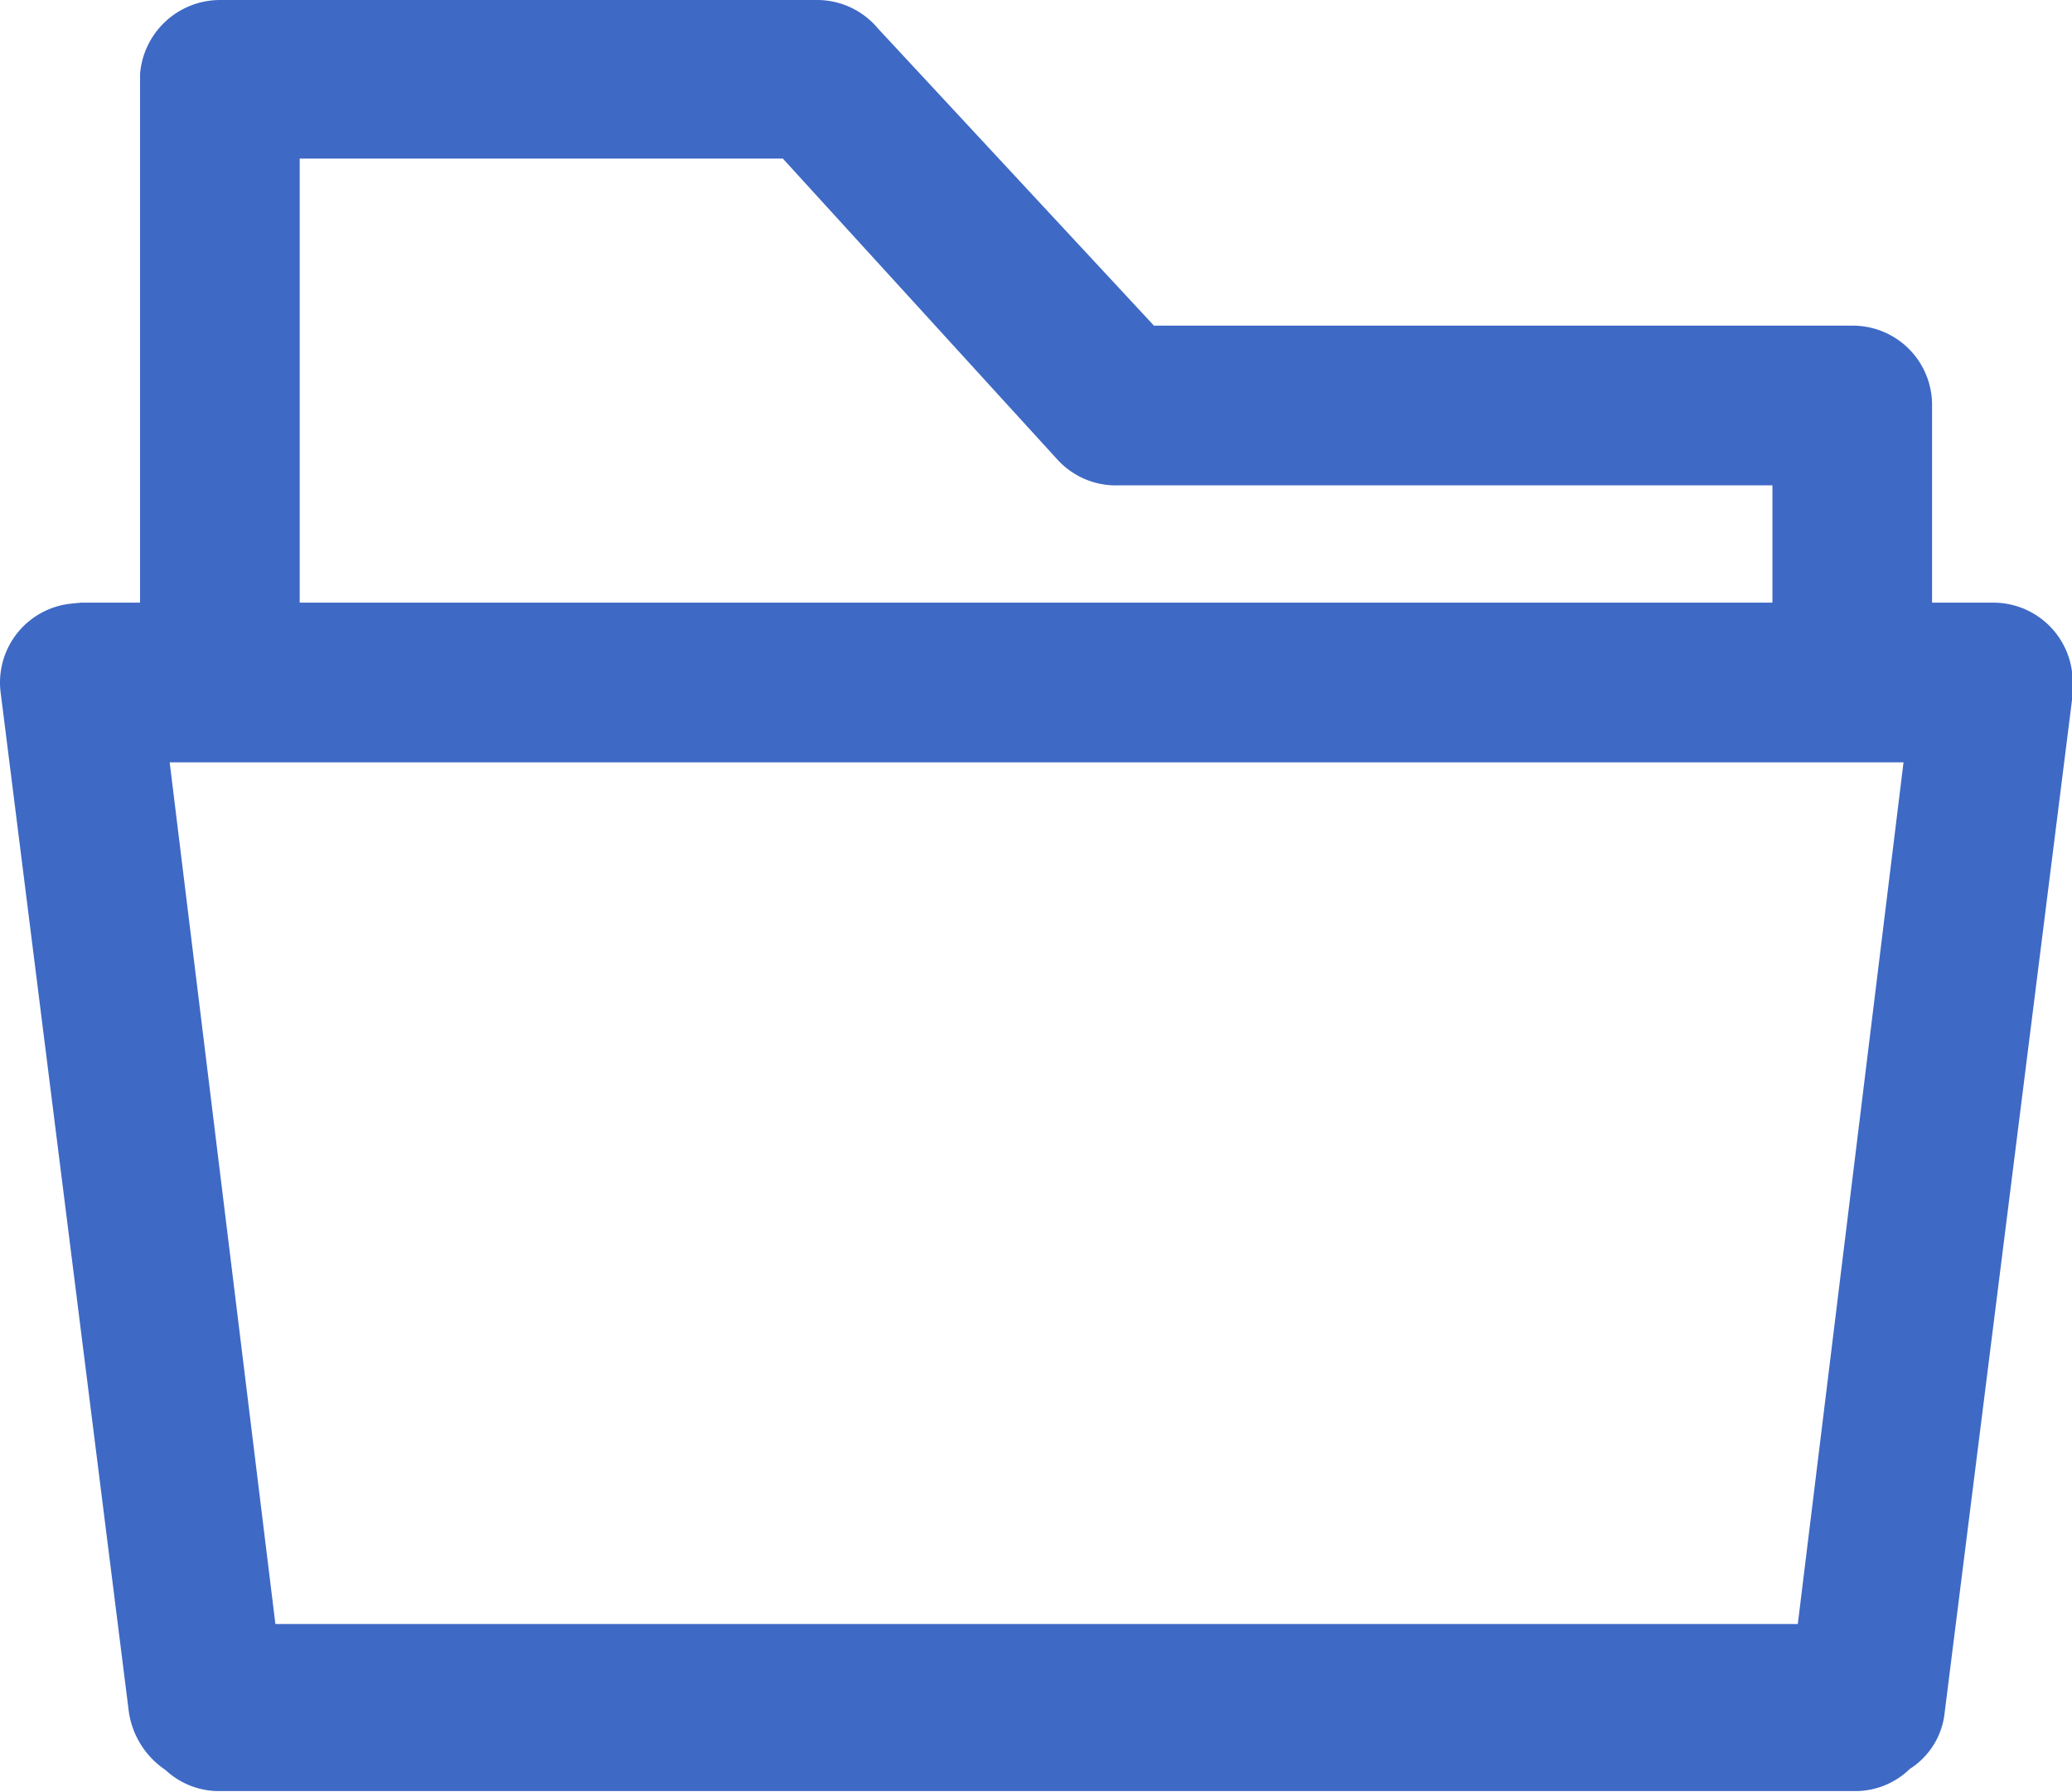 <?xml version="1.0" standalone="no"?><!DOCTYPE svg PUBLIC "-//W3C//DTD SVG 1.1//EN" "http://www.w3.org/Graphics/SVG/1.1/DTD/svg11.dtd"><svg t="1562914905377" class="icon" viewBox="0 0 1184 1024" version="1.1" xmlns="http://www.w3.org/2000/svg" p-id="3280" xmlns:xlink="http://www.w3.org/1999/xlink" width="231.25" height="200"><defs><style type="text/css"></style></defs><path fill="#3e69c5" d="M46.209 344.354h33.831v-302.065a45.914 45.914 0 0 1 45.914-42.289h340.729a45.31 45.31 0 0 1 35.04 16.311l157.678 169.76h399.33a45.31 45.31 0 0 1 45.31 45.31V344.354h34.435a45.31 45.31 0 0 1 45.914 45.31v7.25l-73.1 581.173a43.497 43.497 0 0 1-19.936 32.623 44.706 44.706 0 0 1-32.019 12.687H125.954a44.706 44.706 0 0 1-31.415-12.083 48.33 48.33 0 0 1-21.145-35.04L0.295 395.101a45.31 45.31 0 0 1 39.873-50.143z m125.055 0h841.552V277.296h-372.748a45.31 45.31 0 0 1-35.644-14.499L447.351 90.62H171.263v253.734zM1087.728 435.578H96.956l60.413 492.365H1027.315l60.413-492.365z" p-id="3281"></path></svg>